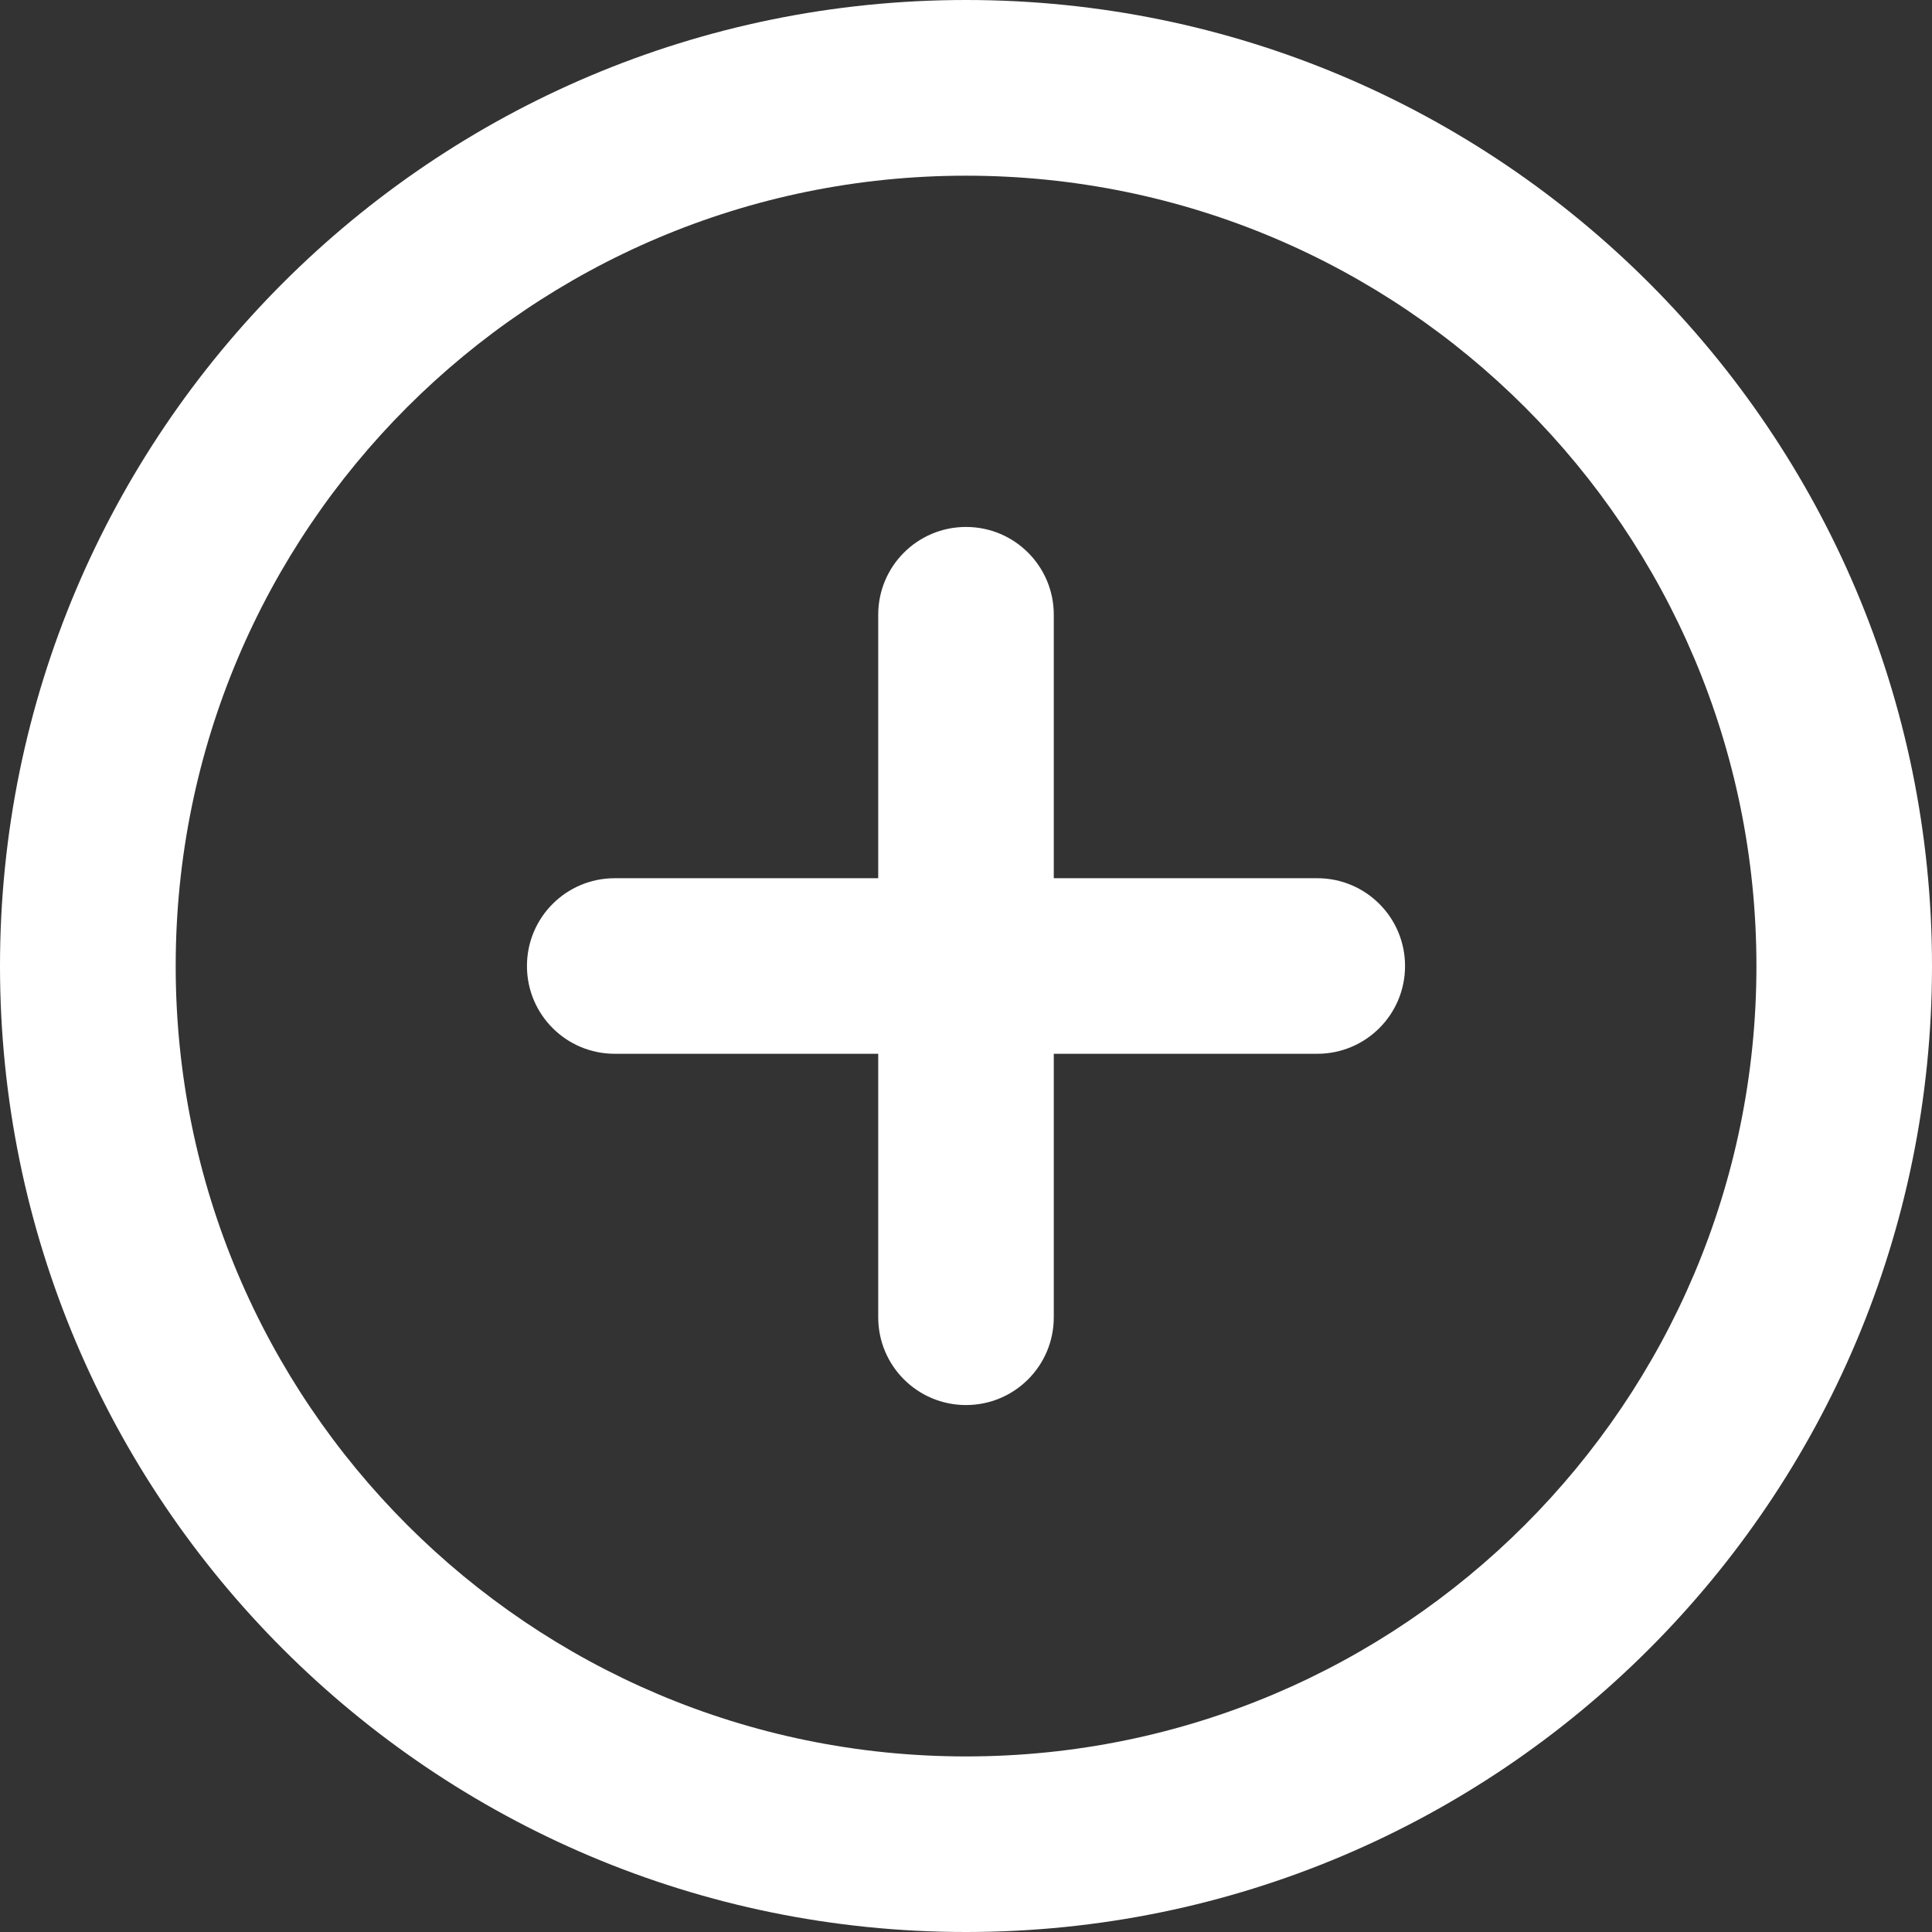 <svg width="16" height="16" viewBox="0 0 16 16" fill="none" xmlns="http://www.w3.org/2000/svg">
<rect x="0" y="0" width="16" height="16" fill="#333333" stroke="none"/>
<path fill-rule="evenodd" clip-rule="evenodd" d="M8 1.455C4.385 1.455 1.455 4.385 1.455 8C1.455 11.615 4.385 14.546 8 14.546C11.615 14.546 14.546 11.615 14.546 8C14.546 4.385 11.615 1.455 8 1.455ZM0 8C0 3.582 3.582 0 8 0C12.418 0 16 3.582 16 8C16 12.418 12.418 16 8 16C3.582 16 0 12.418 0 8Z" fill="white"/>
<path fill-rule="evenodd" clip-rule="evenodd" d="M8 4.364C8.402 4.364 8.727 4.689 8.727 5.091V10.909C8.727 11.311 8.402 11.636 8 11.636C7.598 11.636 7.273 11.311 7.273 10.909V5.091C7.273 4.689 7.598 4.364 8 4.364Z" fill="white"/>
<path fill-rule="evenodd" clip-rule="evenodd" d="M4.364 8C4.364 7.598 4.689 7.273 5.091 7.273H10.909C11.311 7.273 11.636 7.598 11.636 8C11.636 8.402 11.311 8.727 10.909 8.727H5.091C4.689 8.727 4.364 8.402 4.364 8Z" fill="white"/>
</svg>
